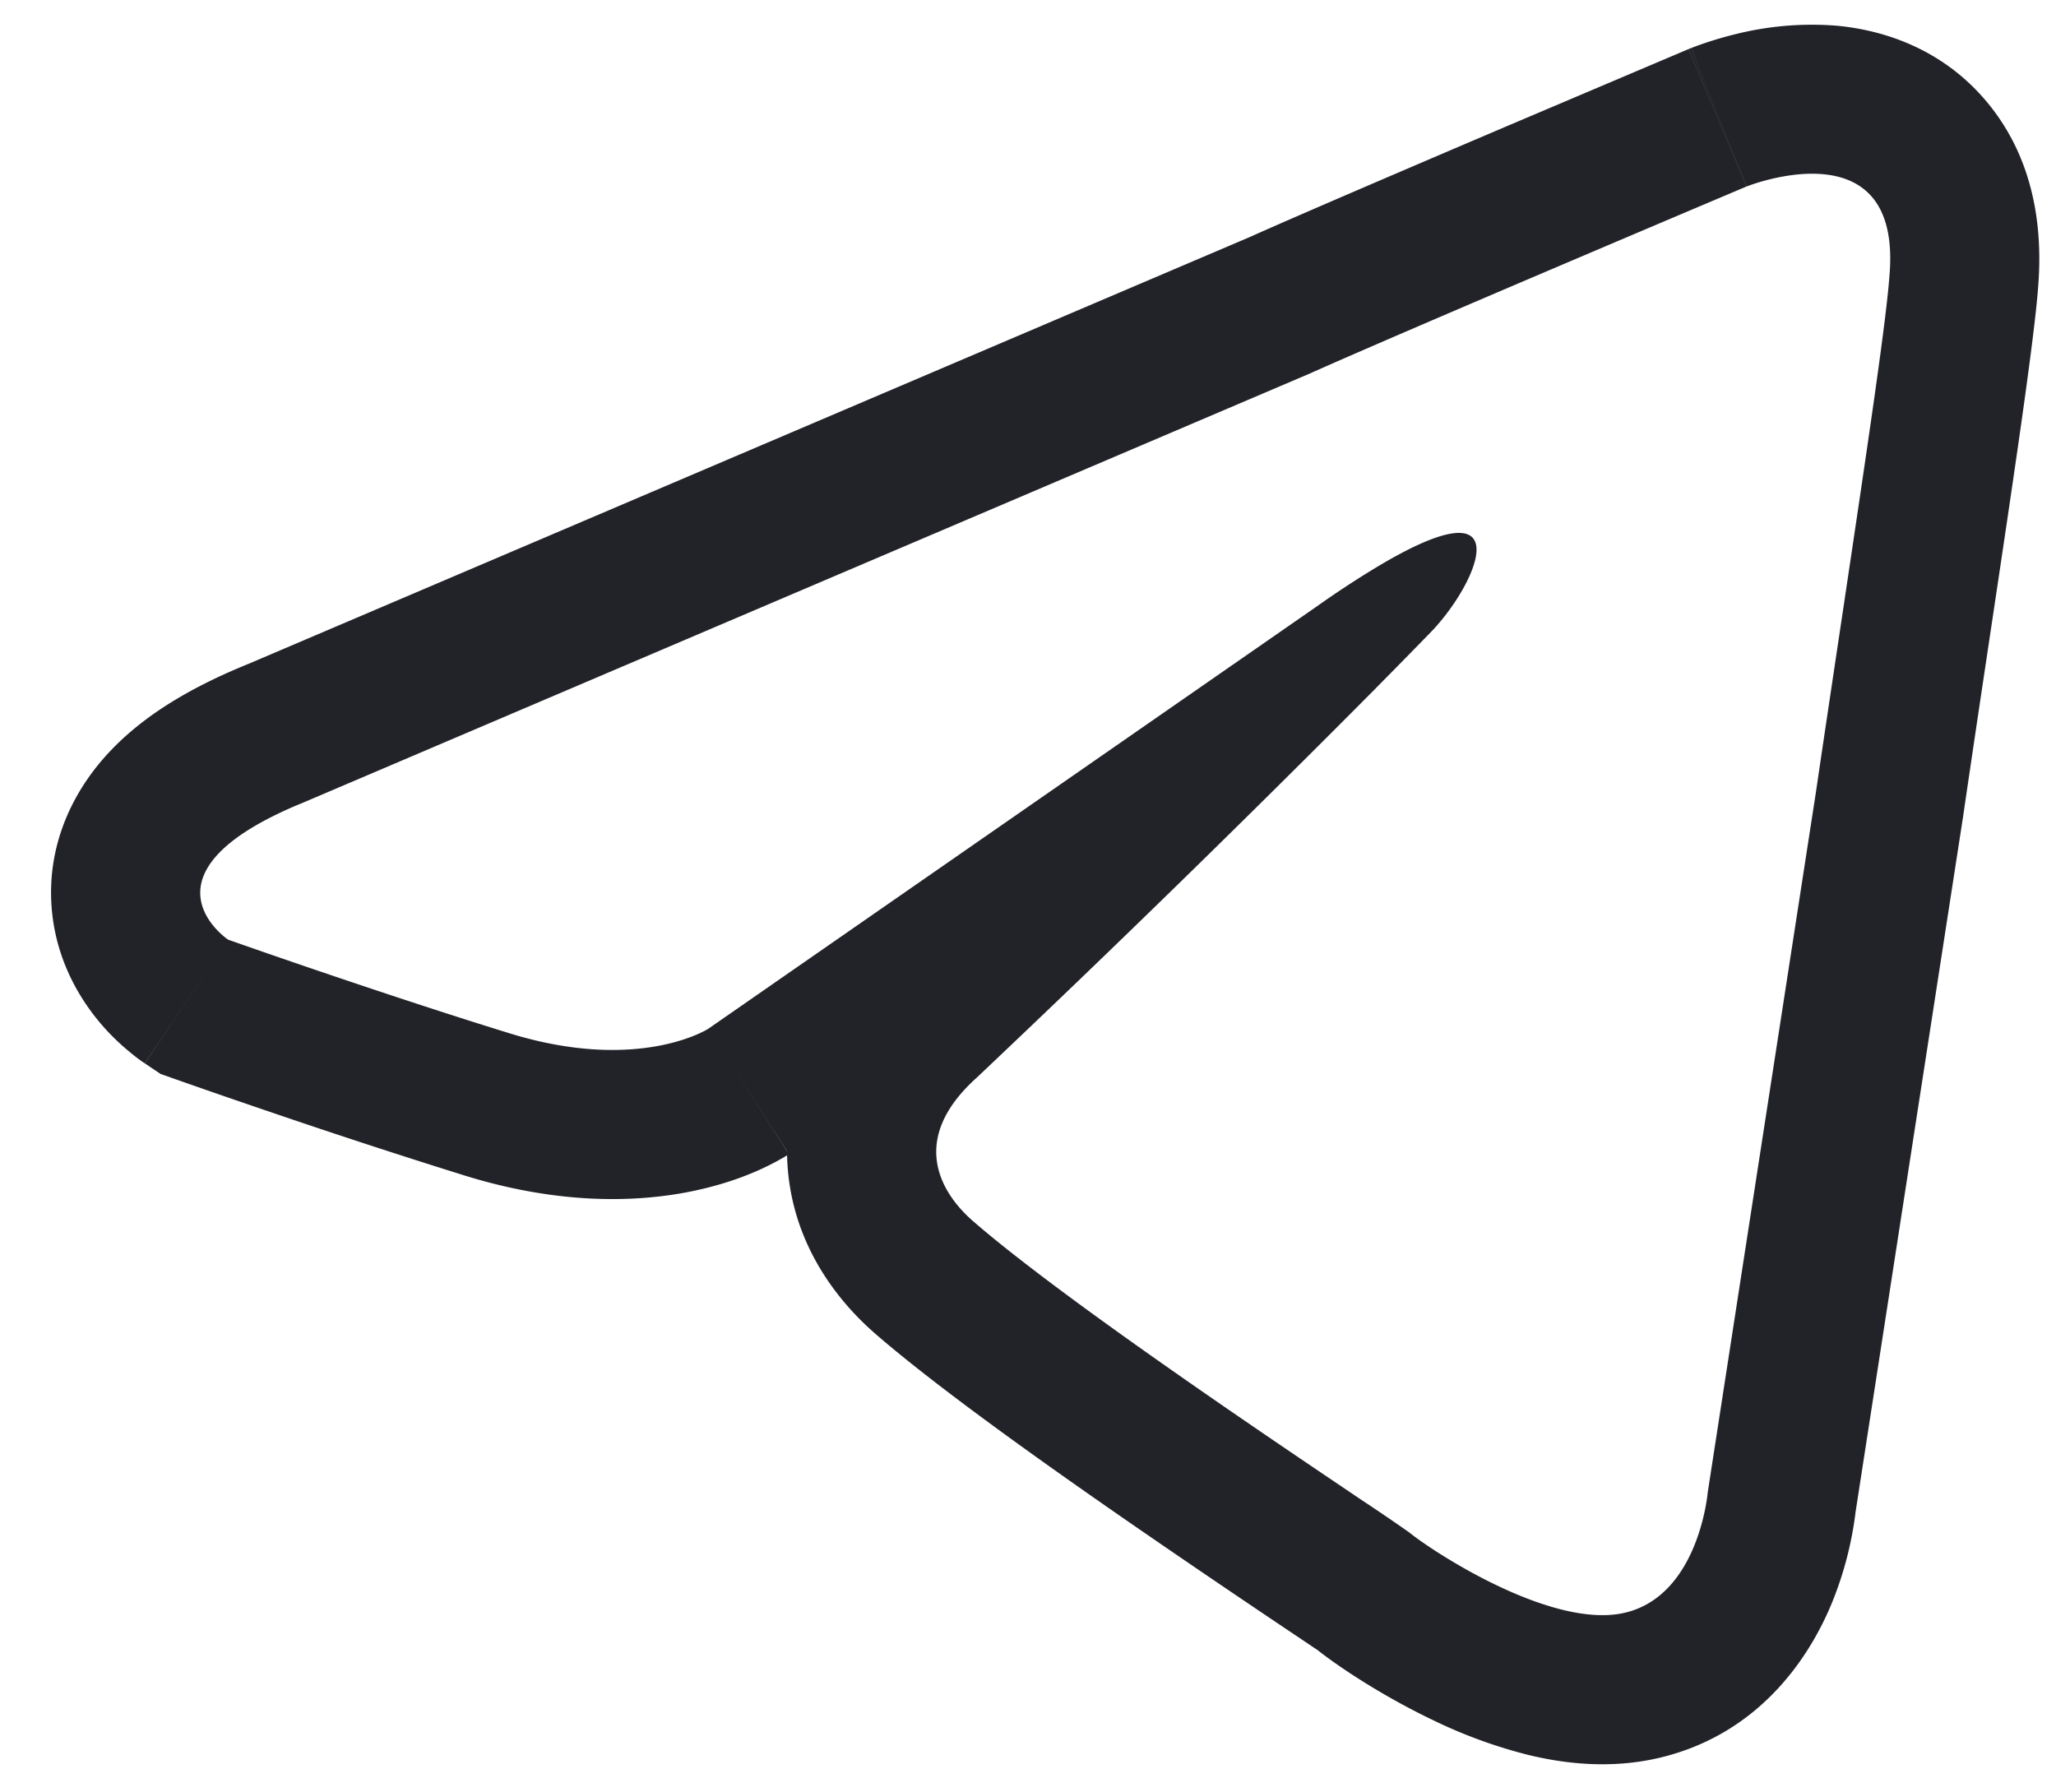 <svg width="39" height="34" fill="none" xmlns="http://www.w3.org/2000/svg"><path fill-rule="evenodd" clip-rule="evenodd" d="M5.147 15.498c-2.443 1.236-.821 2.326-.821 2.326-1.578 2.348-1.58 2.347-1.58 2.346l-.004-.002-.006-.005-.014-.009-.03-.02a3.806 3.806 0 0 1-.245-.19c-.13-.107-.3-.26-.478-.46-.321-.362-.867-1.099-.98-2.167-.128-1.213.356-2.293 1.121-3.09.684-.714 1.602-1.229 2.61-1.637l18.99-8.095c.984-.44 3.064-1.33 4.877-2.103L31 1.368 32.03.931l1.101 2.606s-6.401 2.705-8.289 3.55l-19.04 8.116-.185.077a7.863 7.863 0 0 0-.47.218ZM33.132 3.537 32.031.93l.025-.01.024-.01 1.052 2.626Zm5.529 1.909c.093-1.138-.082-2.436-.96-3.497-.889-1.077-2.07-1.39-2.87-1.462a5.957 5.957 0 0 0-1.906.16 6.96 6.96 0 0 0-.801.247l-.025.01-.01.003-.004.002-.002.001c-.002 0-.003 0 1.05 2.627 0 0 2.954-1.184 2.708 1.69-.06.855-.419 3.254-.86 6.208-.17 1.136-.353 2.355-.536 3.599l-2.051 13.273s-.164 1.944-1.56 2.282c-1.395.339-3.693-1.183-4.103-1.521a39.832 39.832 0 0 0-.899-.612c-1.788-1.204-5.72-3.85-7.39-5.306-.575-.507-1.231-1.522.082-2.705a333.696 333.696 0 0 0 7.574-7.39l.006-.007a161.233 161.233 0 0 0 1.037-1.057c.9-.927 1.799-2.981-1.176-1.142a18.16 18.16 0 0 0-.958.634l-11.572 8.032s-1.313.845-3.775.084c-2.462-.76-5.334-1.775-5.334-1.775l-1.578 2.348.298.2.338.119.942-2.667-.942 2.667.134.047.366.128c.313.109.755.261 1.275.438a144.5 144.5 0 0 0 3.666 1.198c1.668.515 3.073.52 4.155.323.532-.098.967-.24 1.3-.38a4.976 4.976 0 0 0 .635-.32l.015-.009c.004.186.02.375.05.567.217 1.406 1.081 2.338 1.59 2.787l.006.006.007.006c1.21 1.054 3.336 2.56 5.076 3.759a269.702 269.702 0 0 0 2.973 2.017l.367.247c.428.338 1.265.887 2.2 1.332a9.346 9.346 0 0 0 1.803.655c.64.154 1.541.278 2.499.046 2.003-.485 2.903-2.085 3.255-2.949a6.731 6.731 0 0 0 .443-1.714l2.044-13.22.001-.01c.168-1.148.34-2.298.504-3.392.452-3.015.84-5.614.913-6.607ZM14.929 21.839c-.087-.139-.399-.624-1.494-2.324l1.495 2.32v.004Z" fill="#222229"/></svg>